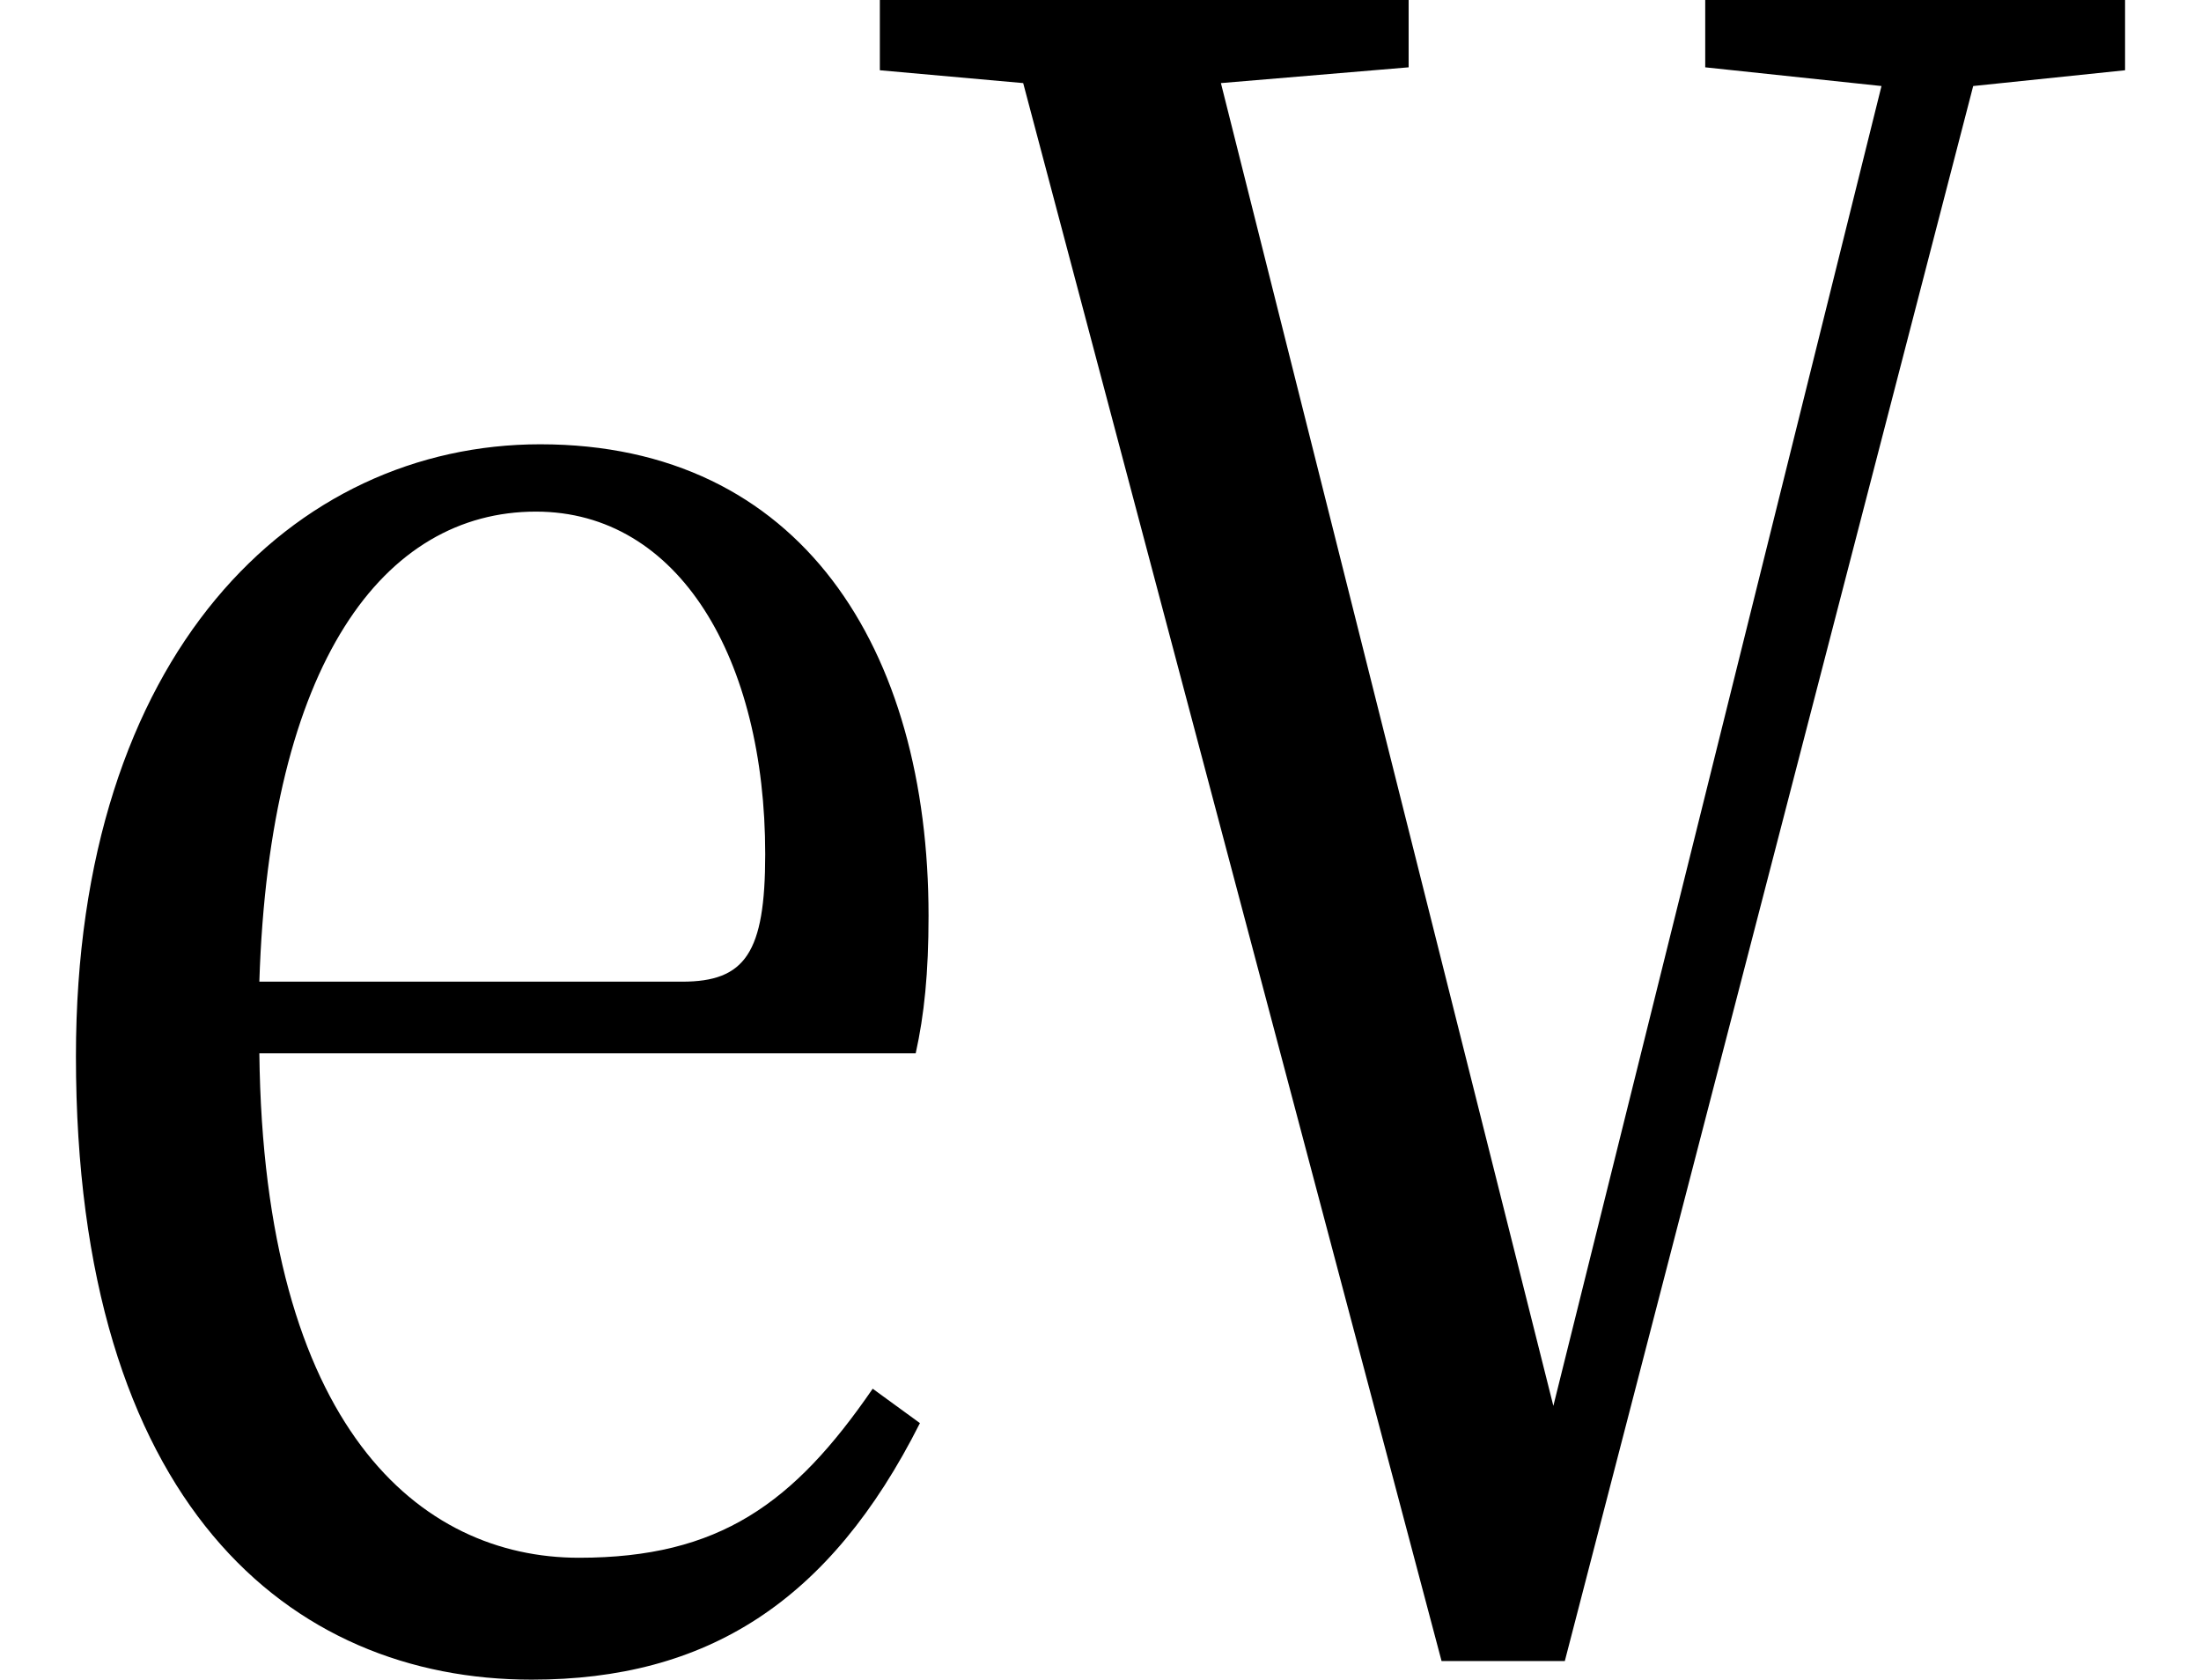 <svg height="18.312" viewBox="0 0 24 18.312" width="24" xmlns="http://www.w3.org/2000/svg">
<path d="M5.828,-0.391 C7.734,-0.391 9.078,0.453 10.062,2.406 L9.547,2.781 C8.688,1.531 7.875,0.938 6.344,0.938 C4.609,0.938 2.906,2.359 2.859,6.438 L10.016,6.438 C10.109,6.859 10.156,7.312 10.156,7.938 C10.156,10.844 8.766,13.078 5.922,13.078 C3.234,13.078 0.859,10.797 0.859,6.406 C0.859,1.531 3.188,-0.391 5.828,-0.391 Z M2.859,7.219 C2.969,10.703 4.219,12.344 5.875,12.344 C7.438,12.344 8.375,10.734 8.375,8.609 C8.375,7.531 8.156,7.219 7.469,7.219 Z M18.625,17.188 L20.547,16.984 L16.969,2.594 L13.344,17.016 L15.391,17.188 L15.391,17.922 L9.625,17.922 L9.625,17.156 L11.188,17.016 L15.75,-0.188 L17.094,-0.188 L21.547,16.984 L23.203,17.156 L23.203,17.922 L18.625,17.922 Z" transform="translate(-0.031, 17.922) scale(1, -1)"/>
</svg>